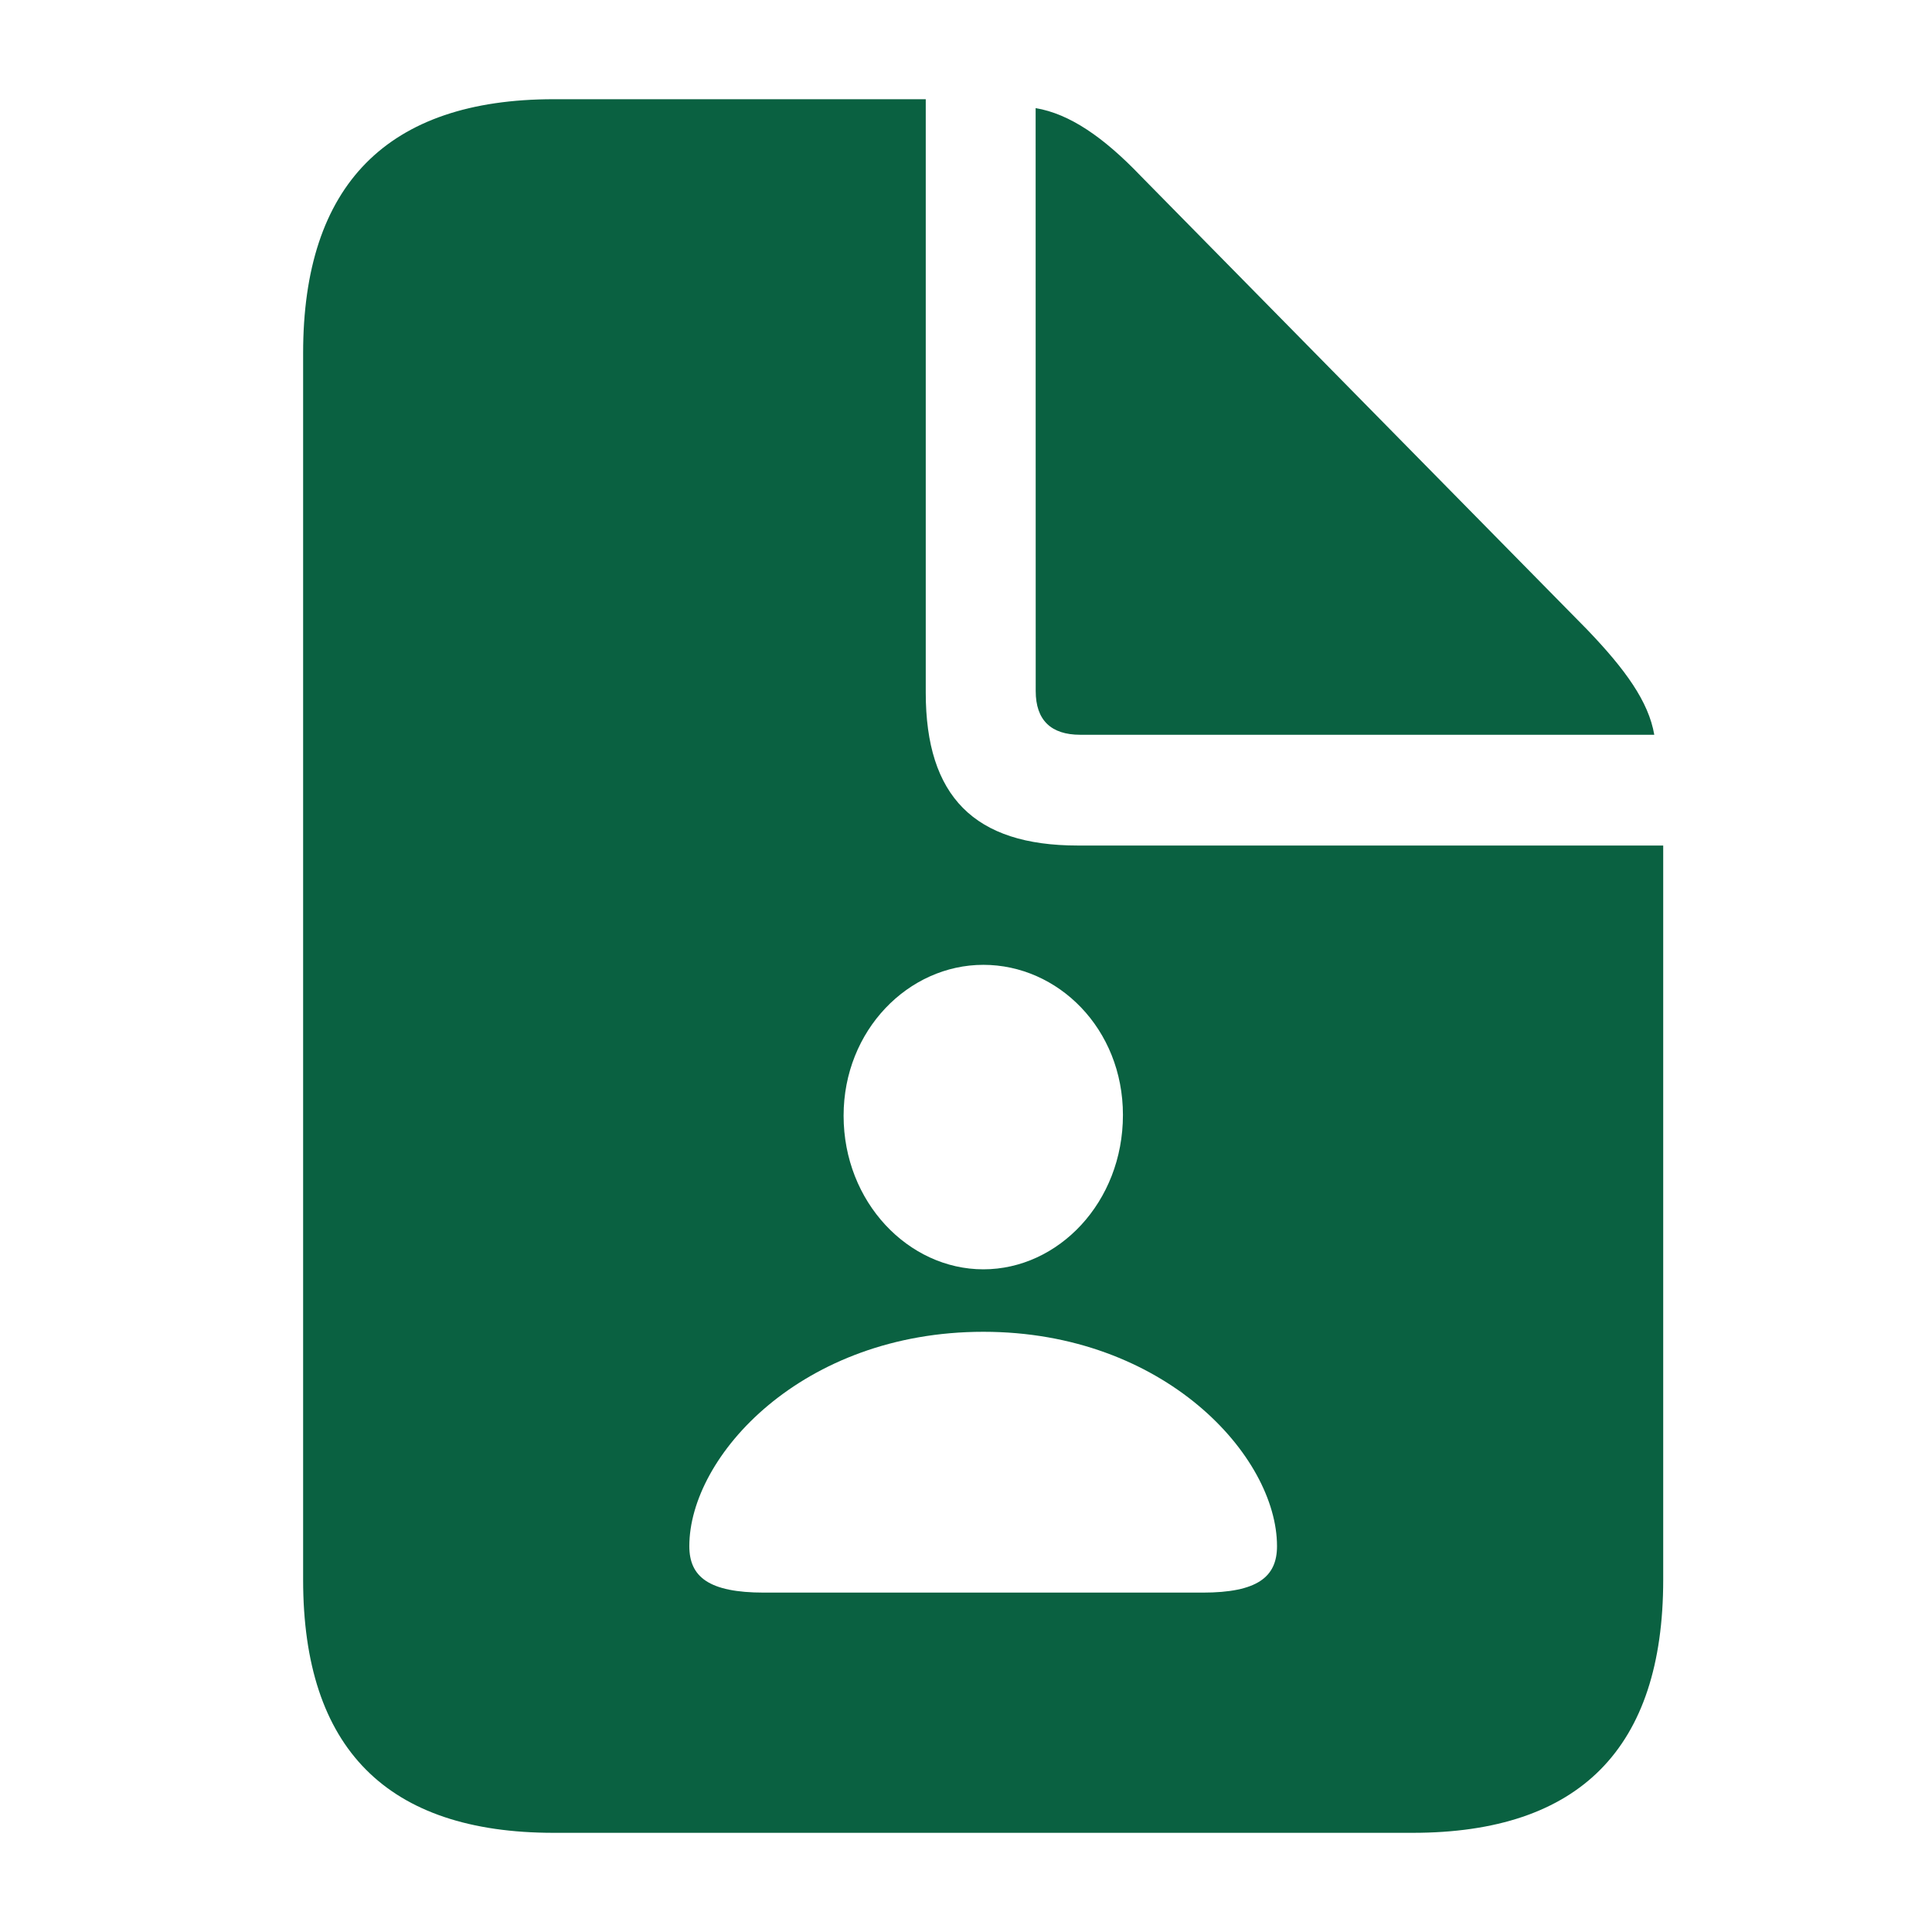 <svg width="48" height="48" viewBox="0 0 48 48" fill="none" xmlns="http://www.w3.org/2000/svg">
<path d="M23 2.465V17.21C23 19.782 24.205 21.007 26.777 21.007H41.322V39.248C41.322 43.427 39.252 45.536 35.093 45.536H13.759C9.621 45.536 7.531 43.447 7.531 39.248V8.773C7.531 4.594 9.621 2.465 13.759 2.465H23ZM24.431 33.088C19.928 33.088 17.126 36.176 17.126 38.414C17.126 39.178 17.612 39.568 18.983 39.568H29.879C31.241 39.568 31.727 39.178 31.727 38.414C31.727 36.177 28.924 33.088 24.431 33.088M24.431 23.971C22.573 23.971 20.959 25.593 20.959 27.719C20.959 29.87 22.573 31.536 24.431 31.536C26.295 31.536 27.899 29.869 27.899 27.701C27.899 25.558 26.287 23.971 24.431 23.971ZM25.73 2.686C26.574 2.827 27.419 3.409 28.342 4.373L39.433 15.643C40.377 16.627 40.96 17.431 41.1 18.255H26.837C26.114 18.255 25.732 17.893 25.732 17.17L25.73 2.686Z" fill="#0A6141"/>
</svg>

